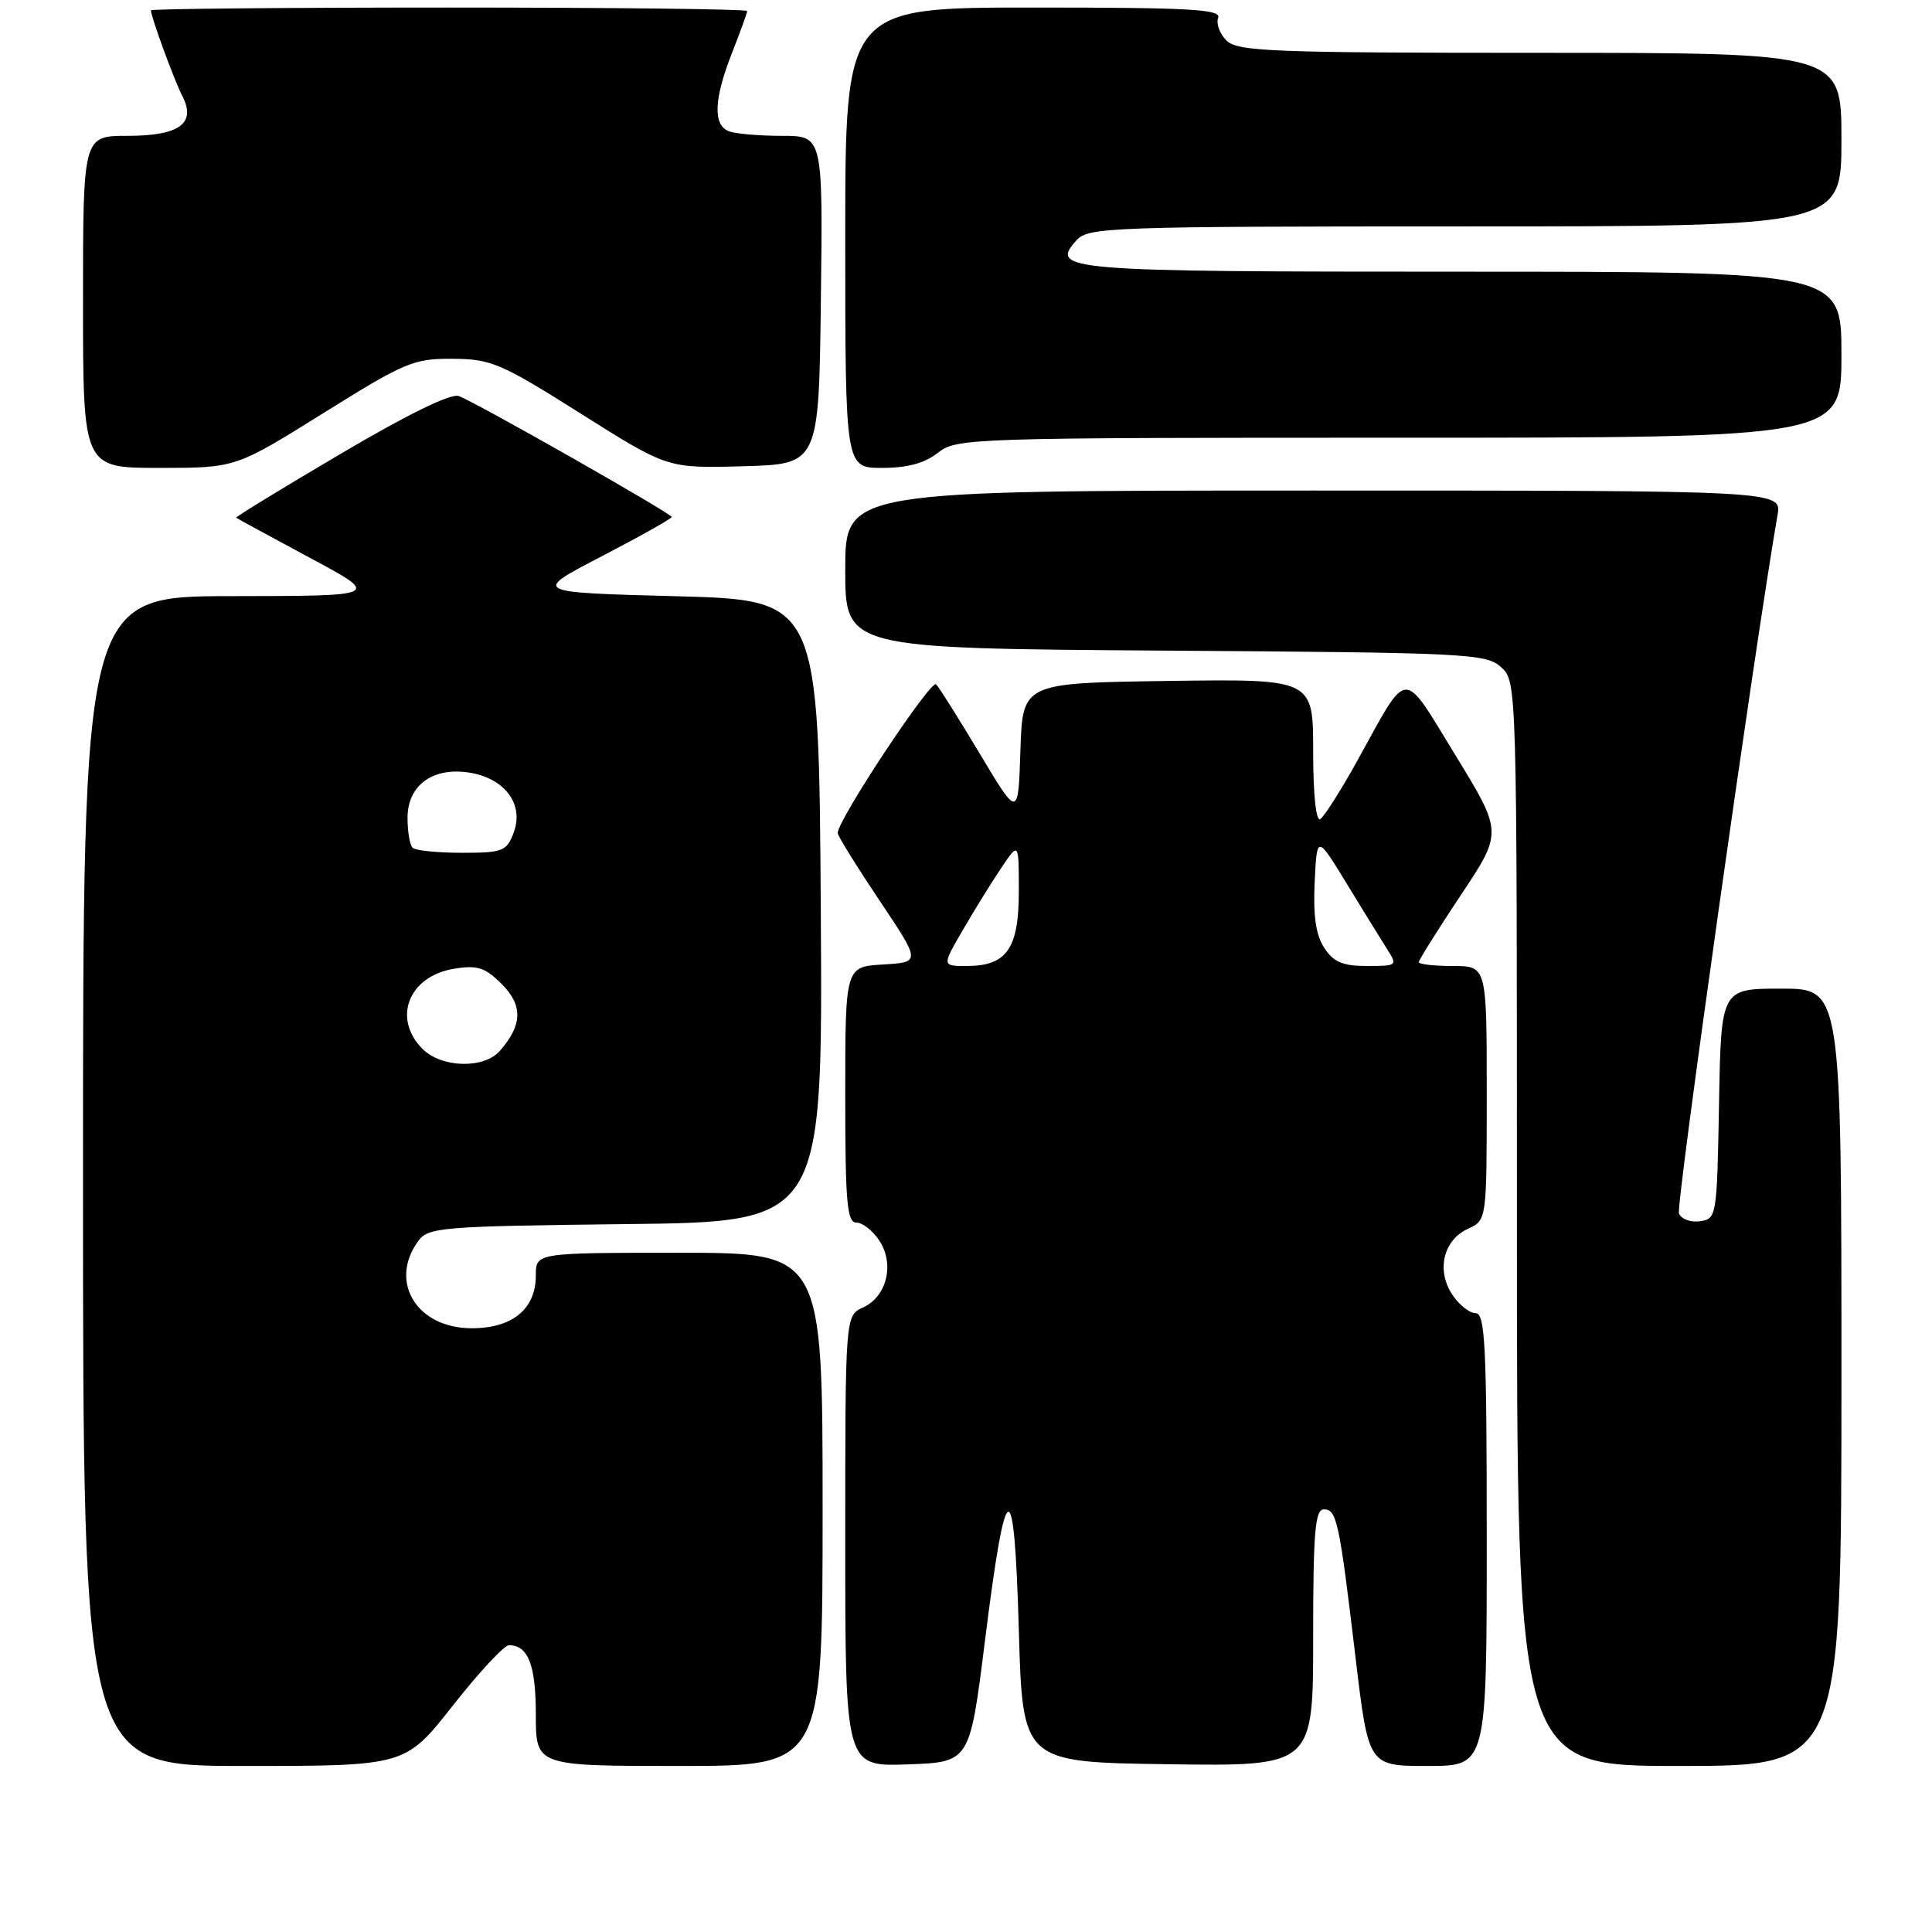 <?xml version="1.0" encoding="UTF-8" standalone="no"?>
<!DOCTYPE svg PUBLIC "-//W3C//DTD SVG 1.1//EN" "http://www.w3.org/Graphics/SVG/1.1/DTD/svg11.dtd" >
<svg xmlns="http://www.w3.org/2000/svg" xmlns:xlink="http://www.w3.org/1999/xlink" version="1.1" viewBox="0 0 256 256">
 <g >
 <path fill="currentColor"
d=" M 60.00 226.00 C 63.46 221.60 66.81 218.00 67.44 218.00 C 69.99 218.00 71.00 220.62 71.00 227.20 C 71.00 234.00 71.00 234.00 90.00 234.00 C 109.00 234.00 109.00 234.00 109.00 200.00 C 109.00 166.00 109.00 166.00 90.00 166.00 C 71.00 166.00 71.00 166.00 71.00 169.00 C 71.00 173.45 67.91 176.00 62.50 176.00 C 55.23 176.00 51.47 169.85 55.42 164.44 C 56.75 162.62 58.44 162.48 82.93 162.20 C 109.02 161.91 109.02 161.91 108.76 120.70 C 108.50 79.50 108.50 79.50 89.50 79.00 C 70.50 78.50 70.50 78.50 79.75 73.70 C 84.84 71.06 89.00 68.72 89.00 68.50 C 89.00 68.05 63.28 53.43 60.80 52.48 C 59.77 52.08 54.00 54.90 45.13 60.14 C 37.40 64.69 31.18 68.50 31.29 68.60 C 31.41 68.70 35.77 71.07 41.00 73.88 C 50.50 78.97 50.50 78.97 30.75 78.99 C 11.00 79.00 11.00 79.00 11.00 156.50 C 11.00 234.00 11.00 234.00 32.36 234.00 C 53.71 234.00 53.71 234.00 60.00 226.00 Z  M 130.50 217.50 C 133.31 195.03 134.39 194.67 135.00 216.00 C 135.50 233.50 135.50 233.50 154.75 233.77 C 174.00 234.04 174.00 234.04 174.00 217.02 C 174.00 202.98 174.25 200.00 175.42 200.00 C 177.13 200.00 177.46 201.51 179.63 219.75 C 181.33 234.00 181.33 234.00 189.16 234.00 C 197.00 234.00 197.00 234.00 197.00 204.00 C 197.00 178.21 196.79 174.00 195.52 174.00 C 194.71 174.00 193.31 172.88 192.41 171.51 C 190.30 168.28 191.27 164.29 194.53 162.81 C 197.00 161.68 197.00 161.68 197.00 144.84 C 197.00 128.00 197.00 128.00 192.50 128.00 C 190.03 128.00 188.00 127.77 188.00 127.49 C 188.00 127.21 190.50 123.22 193.55 118.63 C 199.11 110.29 199.11 110.29 192.85 100.07 C 185.71 88.41 186.73 88.36 179.89 100.73 C 177.69 104.70 175.46 108.21 174.94 108.54 C 174.38 108.88 174.00 105.28 174.00 99.54 C 174.00 89.96 174.00 89.96 154.75 90.23 C 135.50 90.50 135.50 90.50 135.21 99.44 C 134.92 108.38 134.92 108.38 129.87 99.94 C 127.09 95.30 124.47 91.13 124.04 90.68 C 123.36 89.97 111.00 108.63 111.00 110.38 C 111.00 110.75 113.48 114.75 116.51 119.28 C 122.02 127.50 122.02 127.50 117.01 127.80 C 112.00 128.10 112.00 128.10 112.00 145.05 C 112.00 159.33 112.23 162.00 113.48 162.00 C 114.29 162.00 115.66 163.08 116.52 164.39 C 118.56 167.50 117.51 171.81 114.37 173.24 C 112.00 174.32 112.00 174.32 112.00 204.20 C 112.00 234.08 112.00 234.08 120.25 233.79 C 128.50 233.50 128.50 233.50 130.50 217.50 Z  M 244.00 182.50 C 244.00 131.00 244.00 131.00 236.03 131.00 C 228.05 131.00 228.05 131.00 227.78 146.25 C 227.51 161.22 227.46 161.51 225.25 161.82 C 224.01 162.00 222.76 161.53 222.47 160.78 C 222.06 159.73 232.54 85.50 235.53 68.25 C 236.09 65.00 236.09 65.00 174.05 65.00 C 112.00 65.00 112.00 65.00 112.00 75.46 C 112.00 85.92 112.00 85.92 154.40 86.21 C 194.46 86.48 196.91 86.60 198.90 88.40 C 201.00 90.31 201.00 90.40 201.00 162.15 C 201.00 234.00 201.00 234.00 222.50 234.00 C 244.00 234.00 244.00 234.00 244.00 182.50 Z  M 42.83 54.75 C 53.66 47.99 54.82 47.50 59.97 47.54 C 65.08 47.57 66.36 48.12 76.98 54.82 C 88.45 62.06 88.45 62.06 98.48 61.78 C 108.50 61.50 108.50 61.50 108.77 39.75 C 109.04 18.00 109.04 18.00 103.60 18.00 C 100.61 18.00 97.45 17.73 96.58 17.39 C 94.45 16.58 94.59 13.11 97.00 7.00 C 98.10 4.21 99.00 1.72 99.00 1.46 C 99.00 1.21 81.22 1.00 59.50 1.00 C 37.77 1.00 20.00 1.17 20.00 1.37 C 20.00 2.22 23.09 10.66 24.16 12.72 C 26.04 16.36 23.78 18.00 16.88 18.00 C 11.00 18.00 11.00 18.00 11.00 40.00 C 11.00 62.00 11.00 62.00 21.11 62.00 C 31.22 62.00 31.22 62.00 42.83 54.75 Z  M 124.27 60.00 C 126.75 58.05 128.33 58.00 185.41 58.00 C 244.00 58.00 244.00 58.00 244.00 47.00 C 244.00 36.00 244.00 36.00 193.70 36.00 C 140.87 36.00 139.02 35.85 142.67 31.81 C 144.21 30.11 147.29 30.00 194.15 30.00 C 244.00 30.00 244.00 30.00 244.00 18.50 C 244.00 7.00 244.00 7.00 204.07 7.00 C 168.51 7.00 163.96 6.82 162.51 5.37 C 161.62 4.48 161.12 3.13 161.41 2.37 C 161.85 1.23 157.71 1.00 136.97 1.00 C 112.00 1.00 112.00 1.00 112.00 31.50 C 112.00 62.00 112.00 62.00 116.87 62.00 C 120.22 62.00 122.52 61.38 124.27 60.00 Z  M 56.00 139.00 C 51.94 134.94 54.14 129.34 60.18 128.36 C 63.26 127.86 64.28 128.19 66.49 130.40 C 69.31 133.22 69.23 135.83 66.23 139.25 C 64.12 141.65 58.51 141.51 56.00 139.00 Z  M 54.67 112.33 C 54.30 111.97 54.00 110.18 54.00 108.36 C 54.00 103.95 57.52 101.50 62.50 102.43 C 67.06 103.29 69.45 106.70 68.05 110.37 C 67.13 112.80 66.60 113.00 61.19 113.00 C 57.97 113.00 55.03 112.70 54.67 112.33 Z  M 127.57 123.25 C 129.08 120.64 131.38 116.93 132.66 115.02 C 135.00 111.54 135.00 111.54 135.00 118.11 C 135.00 125.71 133.40 128.00 128.08 128.00 C 124.81 128.00 124.81 128.00 127.57 123.25 Z  M 175.47 125.60 C 174.36 123.90 173.99 121.36 174.20 116.91 C 174.50 110.62 174.50 110.62 178.43 117.06 C 180.59 120.60 183.00 124.51 183.79 125.75 C 185.20 127.95 185.14 128.00 181.14 128.00 C 177.92 128.00 176.71 127.49 175.47 125.60 Z "/>
</g>
</svg>